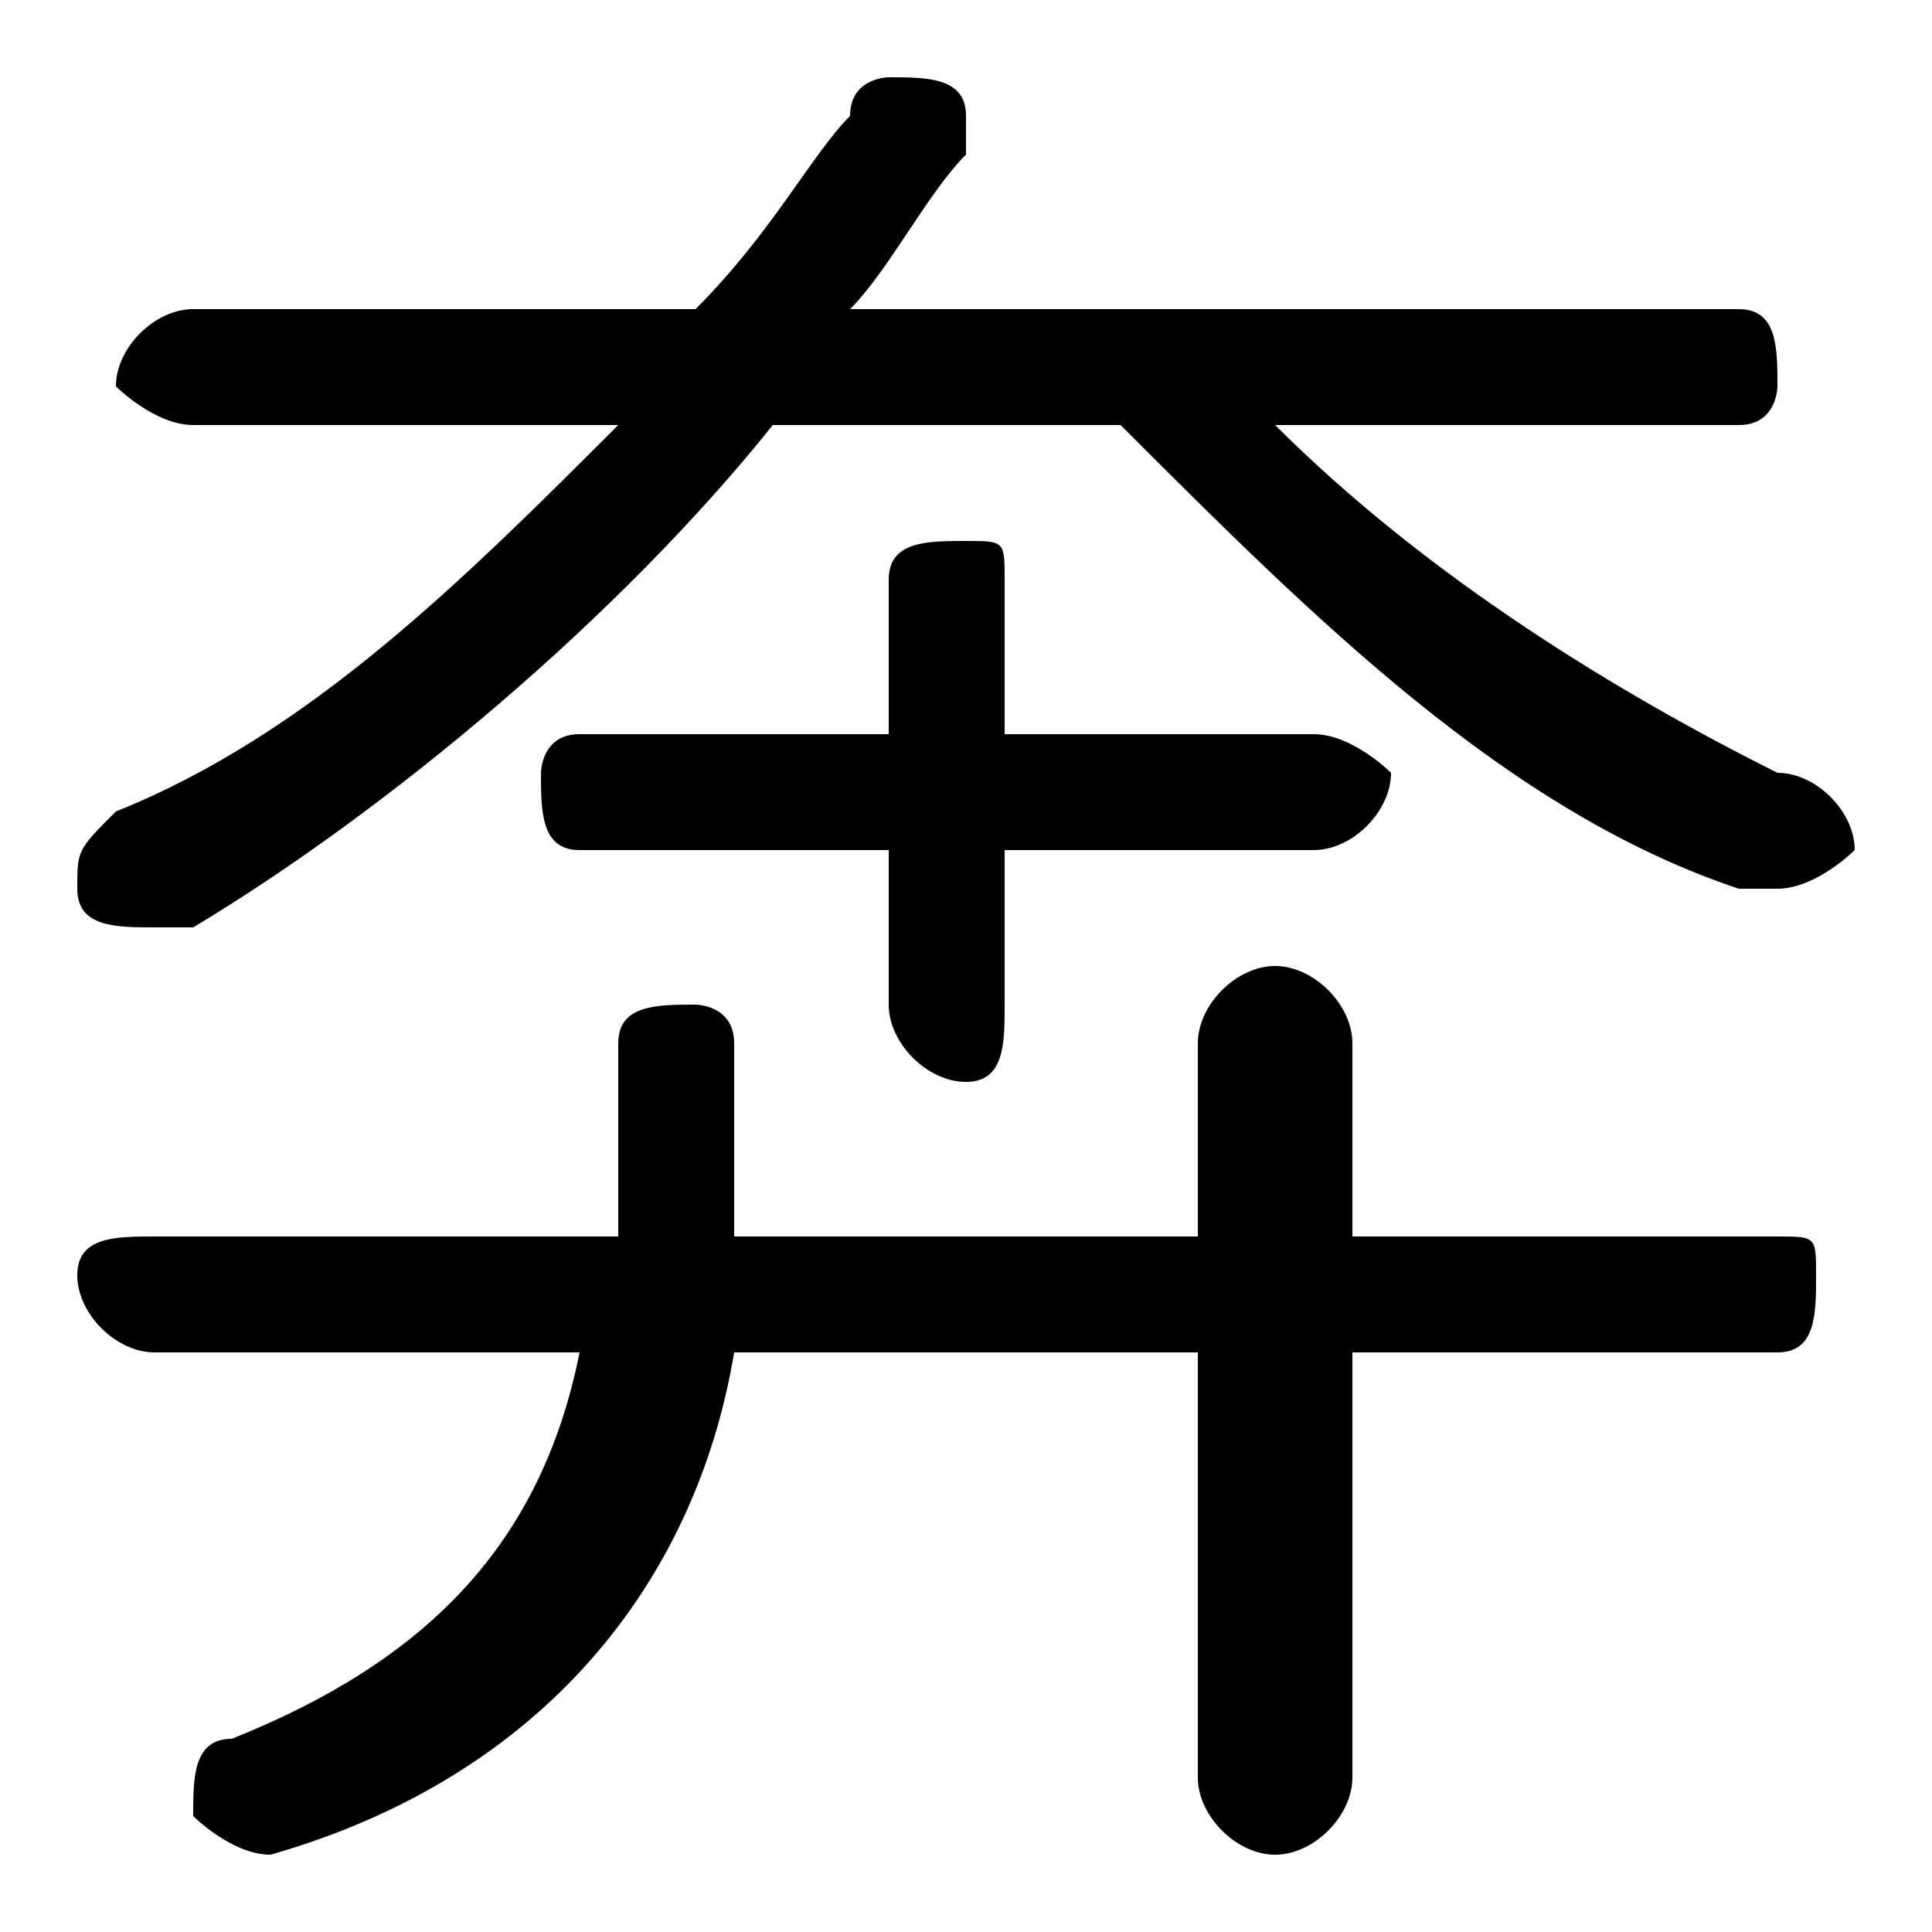 <svg xmlns="http://www.w3.org/2000/svg" viewBox="0 -44.0 50.0 50.0">
    <rect x="0" y="-44.0" width="50.0" height="50.0" fill="#808080" stroke="none"/>
    <g transform="scale(1, -1)">
        <!-- ボディの枠 -->
        <rect x="0" y="-6.0" width="50.0" height="50.0"
            stroke="white" fill="white"/>
        <!-- グリフ座標系の原点 -->
        <circle cx="0" cy="0" r="5" fill="white"/>
        <!-- グリフのアウトライン -->
        <g style="fill:black;stroke:#000000;stroke-width:0;stroke-linecap:round;stroke-linejoin:round;">
        <path d="M 22.0 36.0 C 23.0 37.0 24.0 39.0 25.0 40.0 C 25.0 40.0 25.0 41.0 25.0 41.0 C 25.0 42.0 24.0 42.0 23.0 42.0 C 23.0 42.0 22.0 42.0 22.0 41.0 C 21.0 40.0 20.0 38.0 18.0 36.0 L 5.0 36.0 C 4.0 36.0 3.0 35.0 3.0 34.0 C 3.0 34.0 4.0 33.0 5.0 33.0 L 16.0 33.0 C 12.0 29.0 8.0 25.0 3.0 23.0 C 2.0 22.0 2.0 22.0 2.0 21.0 C 2.0 20.0 3.0 20.0 4.0 20.0 C 4.0 20.0 4.0 20.0 5.0 20.0 C 10.0 23.0 16.0 28.0 20.0 33.0 L 29.0 33.0 C 34.0 28.0 39.0 23.0 45.0 21.0 C 45.0 21.0 46.0 21.0 46.0 21.0 C 47.0 21.0 48.0 22.0 48.0 22.0 C 48.0 23.0 47.0 24.0 46.0 24.0 C 42.0 26.0 37.0 29.0 33.0 33.0 L 45.0 33.0 C 46.0 33.0 46.0 34.0 46.0 34.0 C 46.0 35.0 46.0 36.0 45.0 36.0 Z M 23.0 22.0 L 23.0 18.0 C 23.0 17.0 24.0 16.0 25.0 16.0 C 26.0 16.0 26.0 17.0 26.0 18.0 L 26.0 22.0 L 34.0 22.0 C 35.0 22.0 36.0 23.0 36.0 24.0 C 36.0 24.0 35.0 25.0 34.0 25.0 L 26.0 25.0 L 26.0 29.0 C 26.0 30.0 26.0 30.0 25.0 30.0 C 24.0 30.0 23.0 30.0 23.0 29.0 L 23.0 25.0 L 15.0 25.0 C 14.0 25.0 14.0 24.0 14.0 24.0 C 14.0 23.0 14.0 22.0 15.0 22.0 Z M 31.0 12.0 L 19.0 12.0 C 19.0 13.0 19.0 13.0 19.0 14.0 L 19.0 17.0 C 19.0 18.0 18.0 18.0 18.0 18.0 C 17.0 18.0 16.0 18.0 16.0 17.0 L 16.0 14.0 C 16.0 14.0 16.0 13.0 16.0 12.0 L 4.0 12.0 C 3.0 12.0 2.0 12.0 2.0 11.0 C 2.0 10.0 3.0 9.0 4.0 9.0 L 15.0 9.0 C 14.0 4.0 11.0 1.0 6.0 -1.0 C 5.0 -1.0 5.0 -2.0 5.0 -3.0 C 5.0 -3.0 6.0 -4.0 7.0 -4.0 C 7.0 -4.0 7.0 -4.0 7.0 -4.0 C 14.0 -2.0 18.0 3.0 19.0 9.0 L 31.0 9.0 L 31.0 -2.0 C 31.0 -3.0 32.0 -4.0 33.0 -4.0 C 34.0 -4.0 35.0 -3.0 35.0 -2.0 L 35.0 9.0 L 46.0 9.0 C 47.0 9.0 47.0 10.0 47.0 11.0 C 47.0 12.0 47.0 12.0 46.0 12.0 L 35.0 12.0 L 35.0 17.0 C 35.0 18.0 34.0 19.0 33.0 19.0 C 32.0 19.0 31.0 18.0 31.0 17.0 Z"/>
    </g>
    </g>
</svg>
